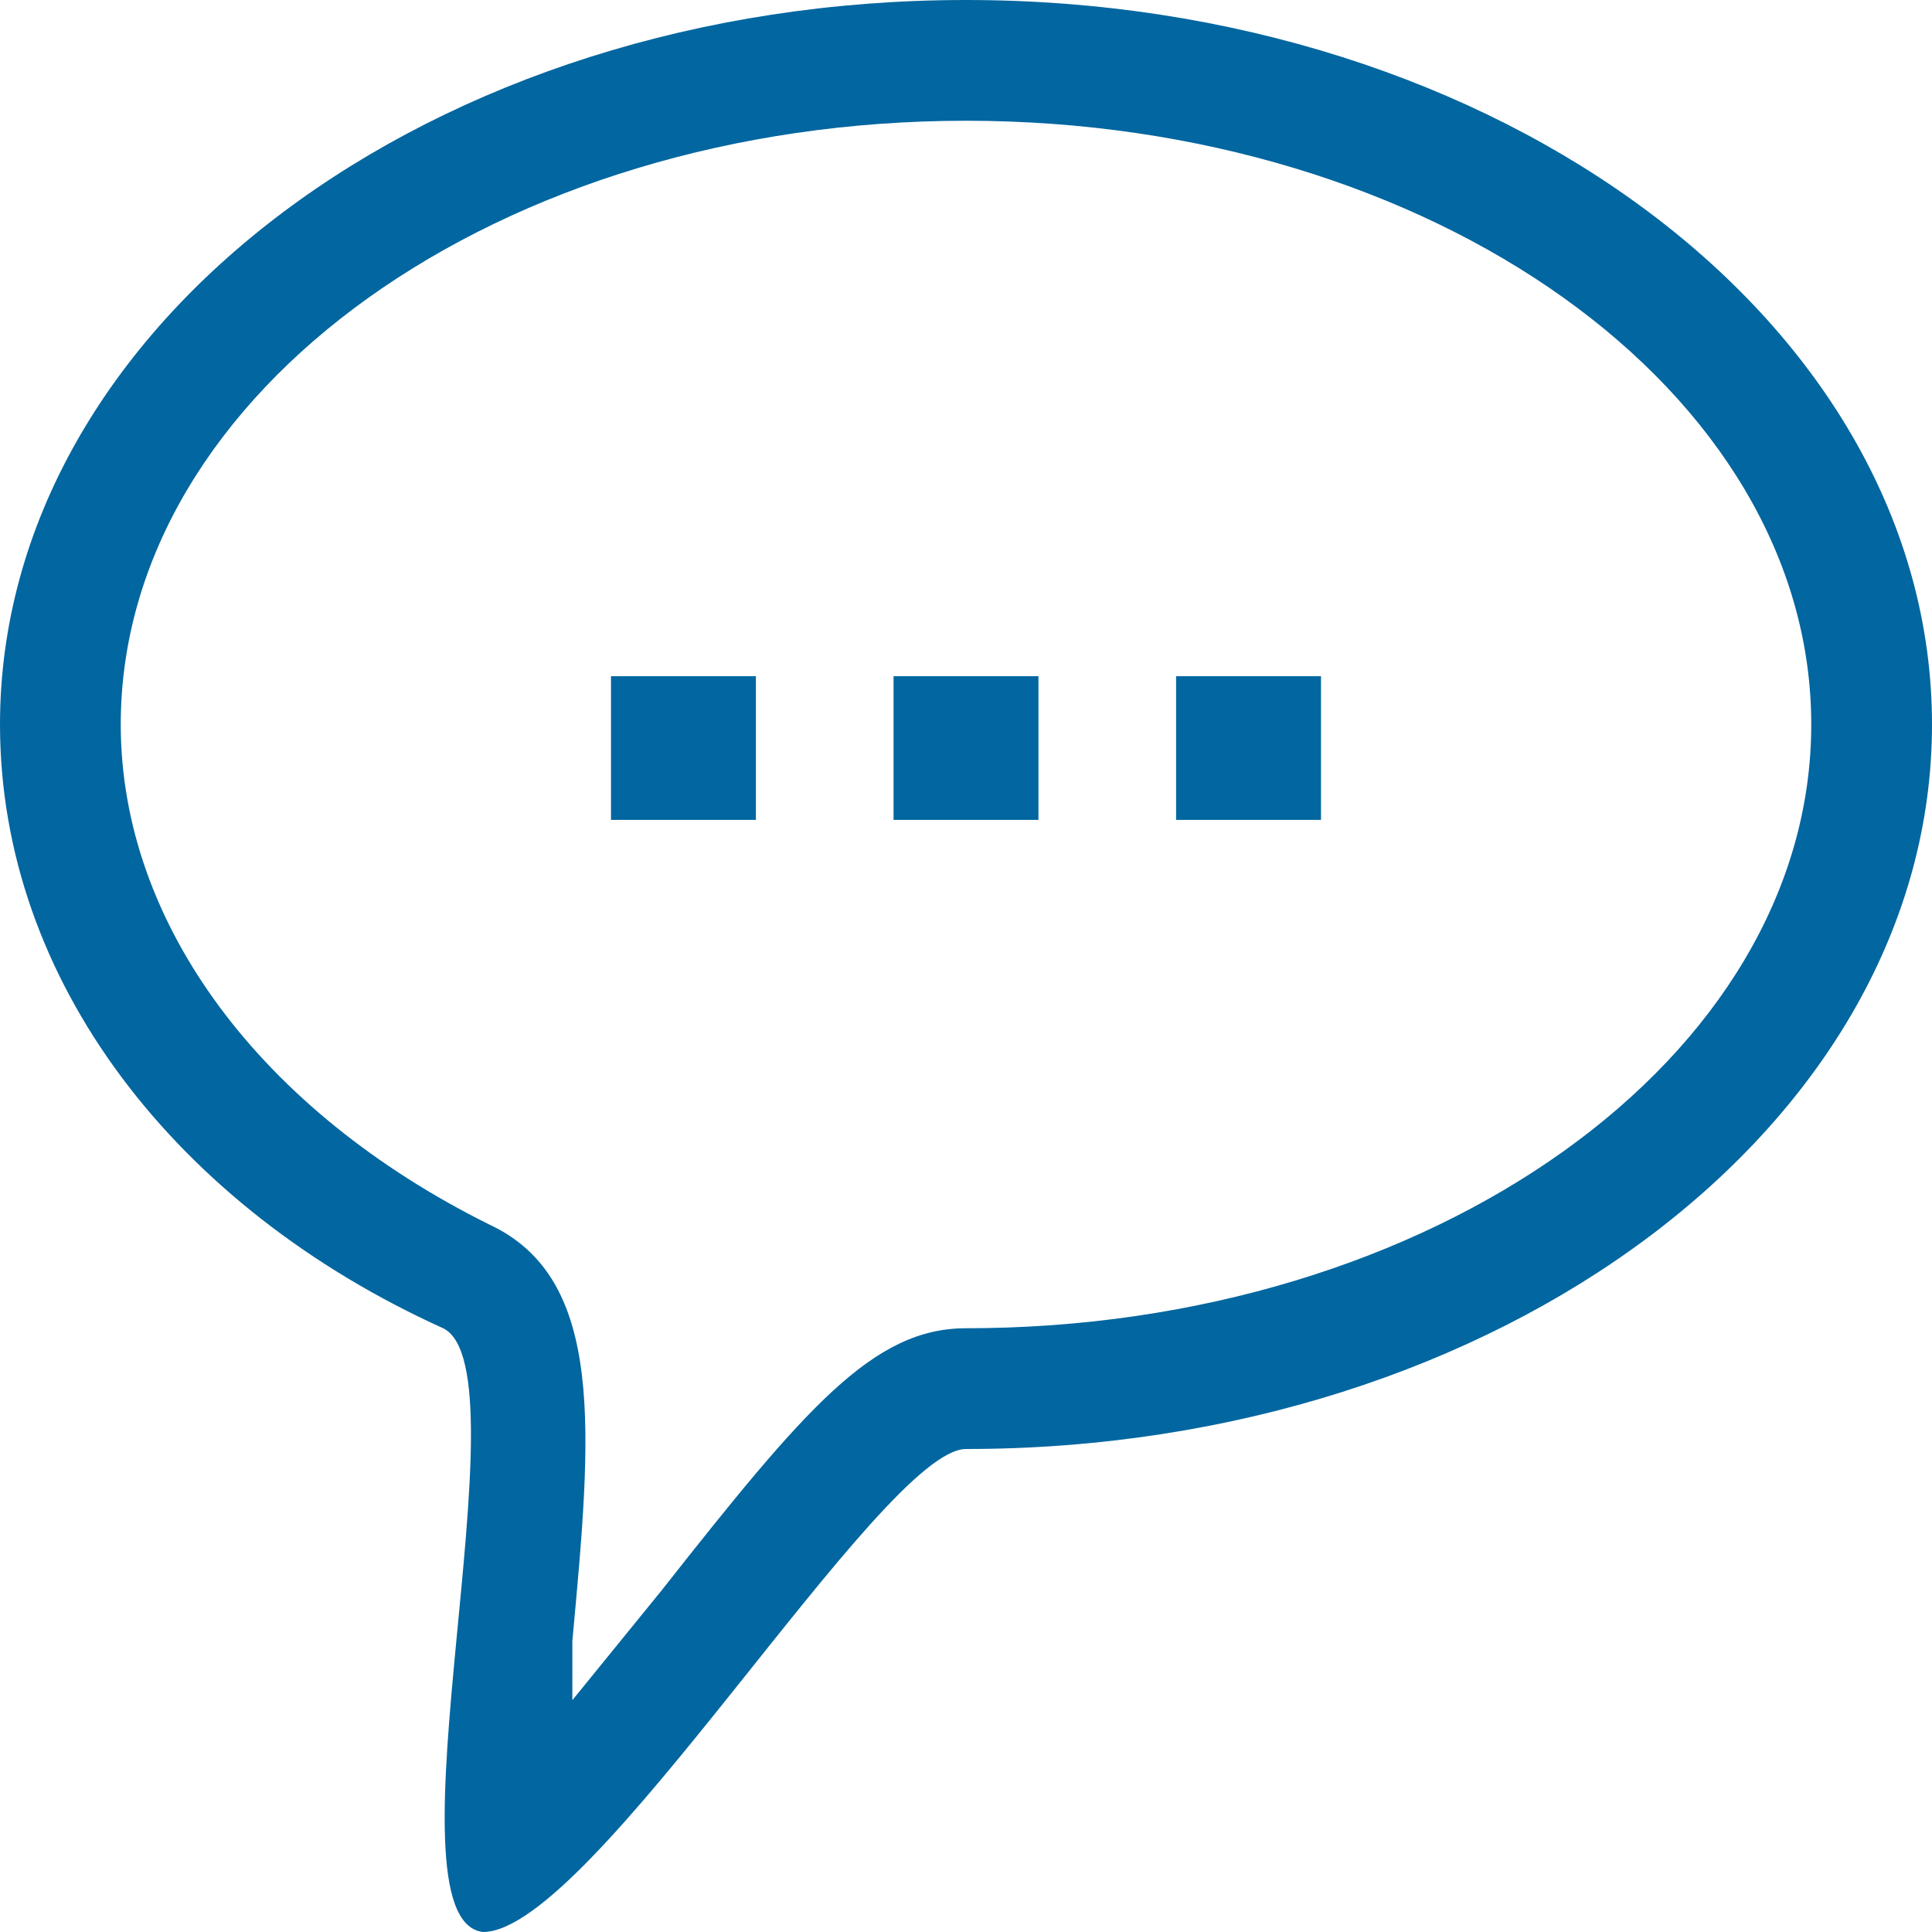 <svg xmlns="http://www.w3.org/2000/svg" viewBox="0 0 16 16"><defs><style>.icons01{fill:#0266a0;}</style></defs><title>messages</title><g id="messages"><path id="icons01" class="icons01" d="M8,1c3.86,0,7,2.24,7,5s-3.14,5-7,5c-.77,0-1.33.66-2.52,2.17l-.74.91c0-.18,0-.34,0-.49.16-1.73.28-3-.69-3.45C2.16,9.2,1,7.65,1,6,1,3.24,4.14,1,8,1M8,0C3.58,0,0,2.69,0,6c0,2.12,1.46,4,3.67,5,.71.35-.53,4.9.33,5H4c.9,0,3.3-4,4-4,4.42,0,8-2.69,8-6S12.42,0,8,0ZM6.26,5.6H5.06V6.79h1.2Zm2.34,0H7.4V6.79H8.6Zm2.34,0H9.74V6.79h1.2Z"/></g></svg>